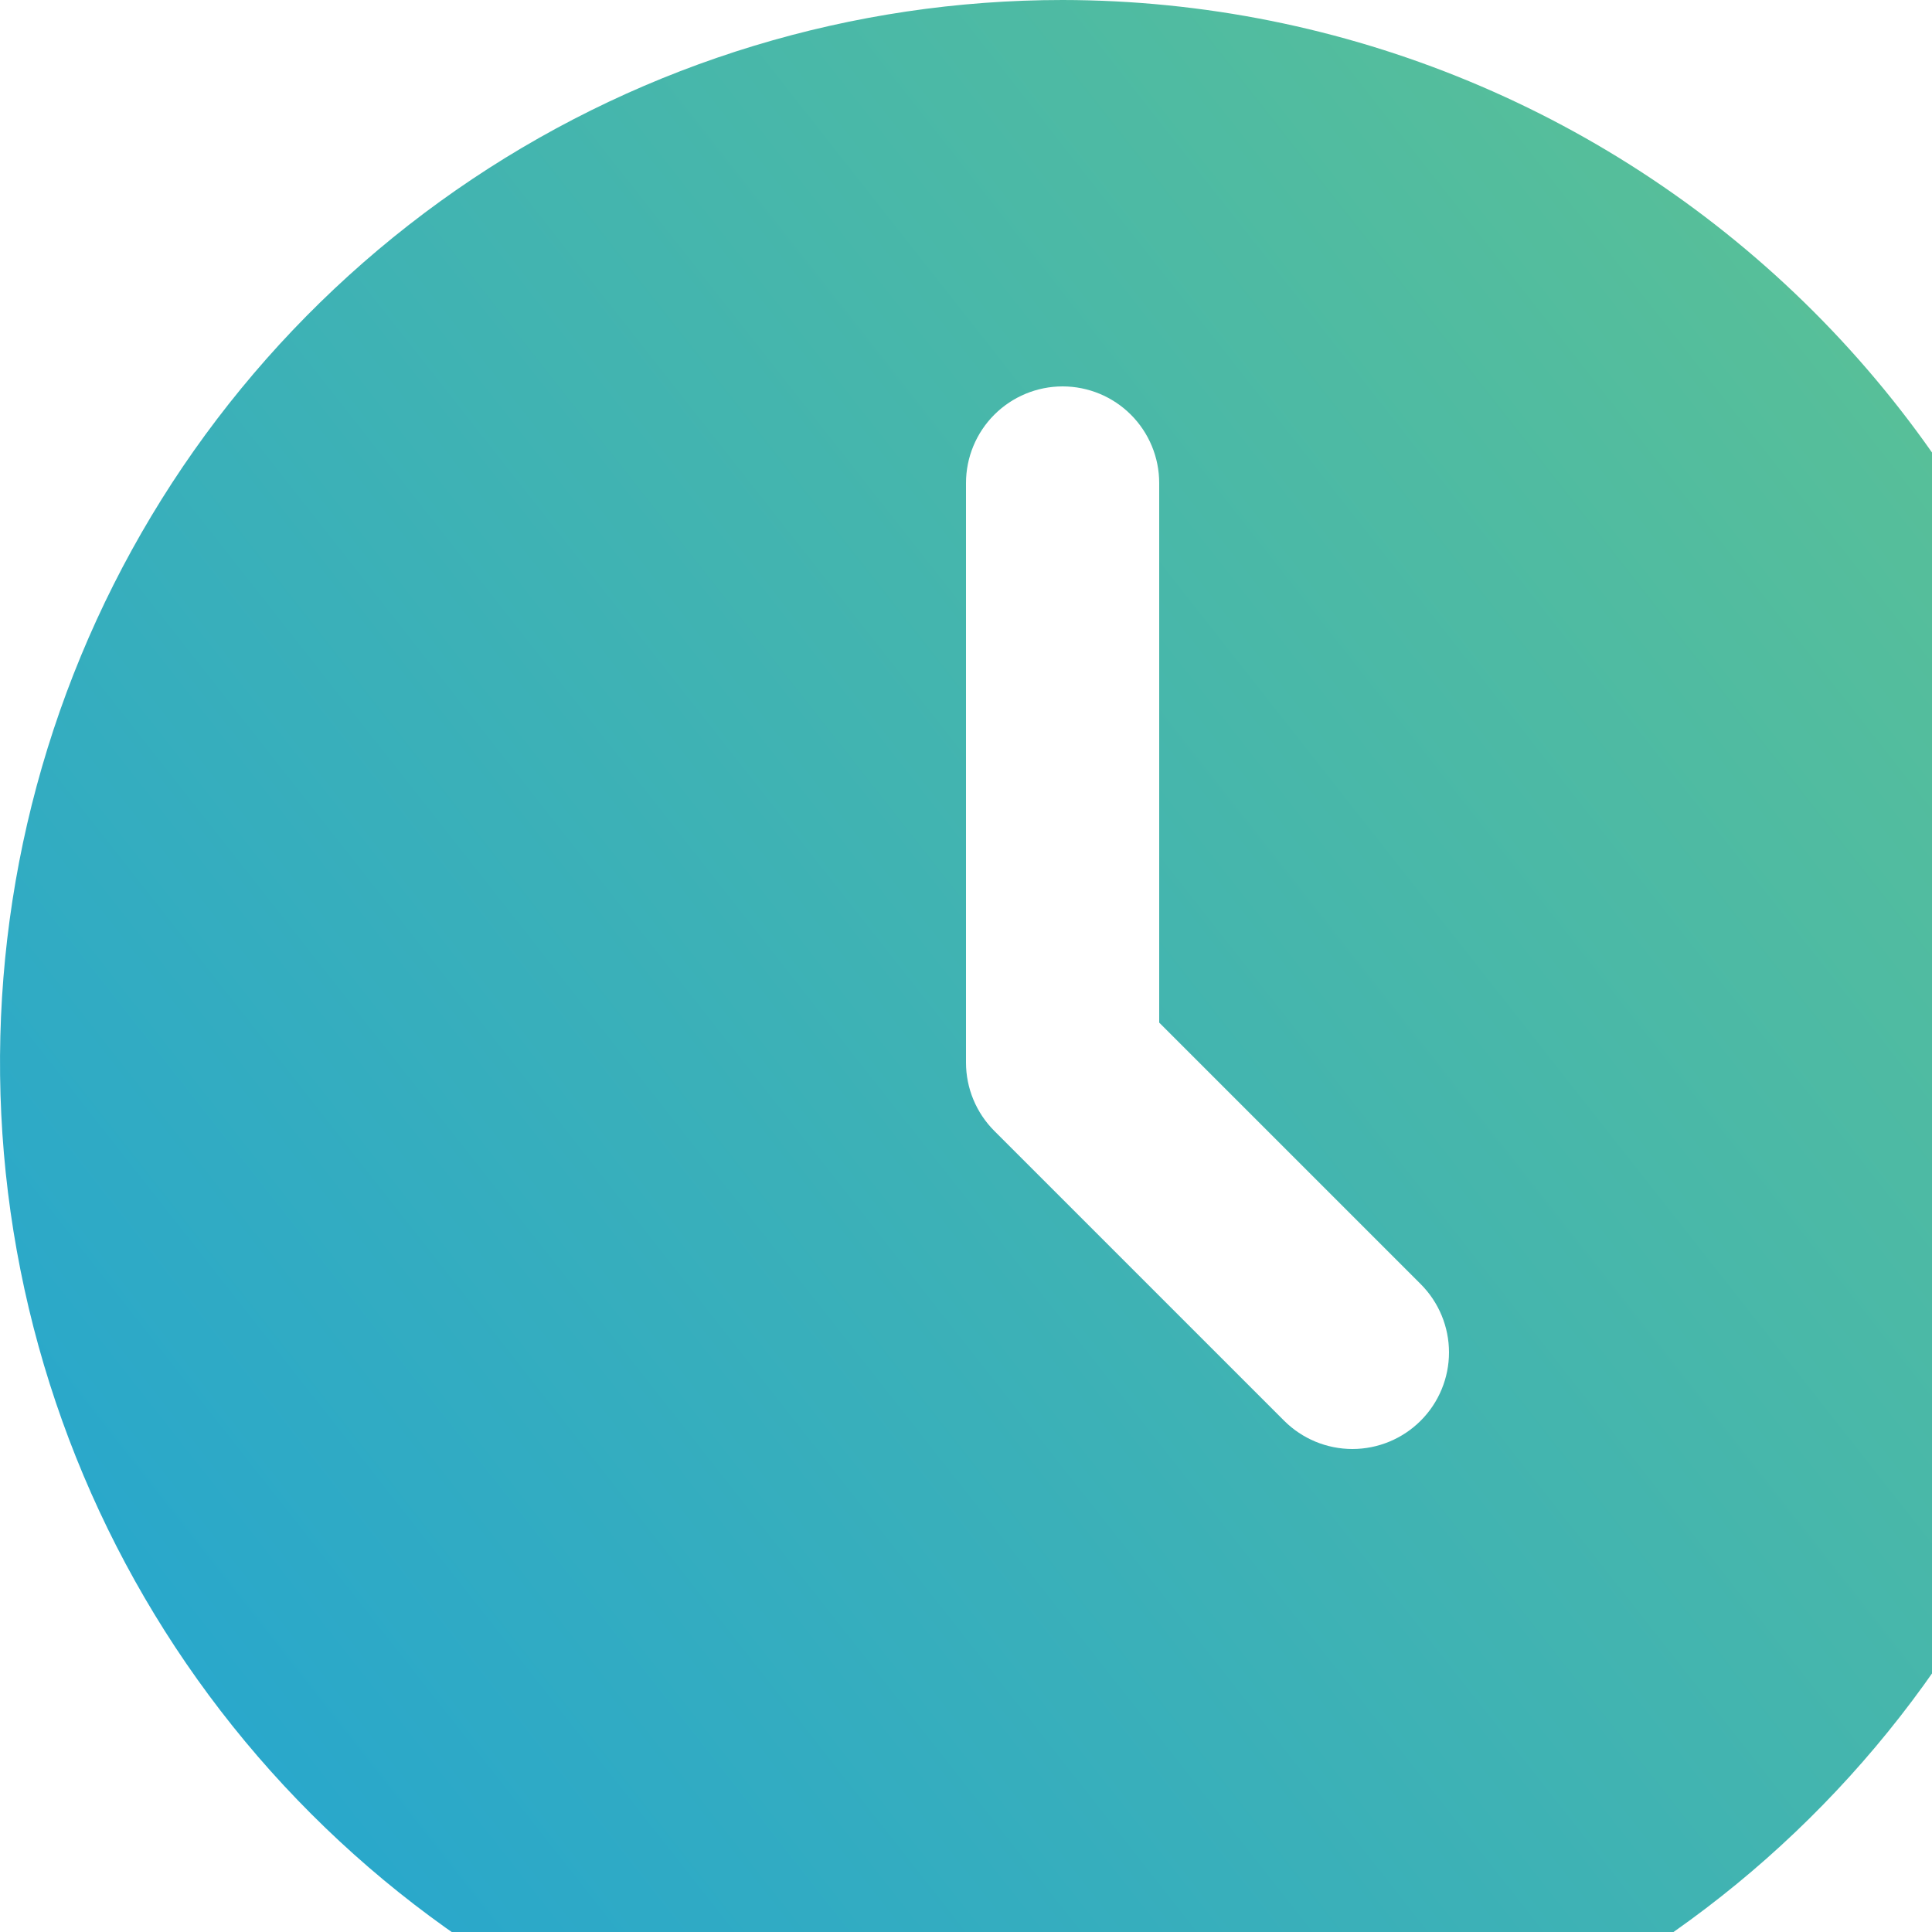 <svg width="40" height="40" viewBox="0 0 40 40" fill="none" xmlns="http://www.w3.org/2000/svg">
<path id="Vector" d="M22 0C17.649 0 13.395 1.29 9.777 3.708C6.16 6.125 3.34 9.561 1.675 13.581C0.01 17.601 -0.426 22.024 0.423 26.292C1.272 30.56 3.367 34.48 6.444 37.556C9.52 40.633 13.44 42.728 17.708 43.577C21.976 44.426 26.399 43.99 30.419 42.325C34.439 40.66 37.875 37.84 40.292 34.222C42.71 30.605 44 26.351 44 22C43.993 16.167 41.673 10.576 37.549 6.451C33.424 2.327 27.833 0.007 22 0ZM29.414 29.414C29.039 29.789 28.53 30 28 30C27.47 30 26.961 29.789 26.586 29.414L20.586 23.414C20.211 23.039 20 22.53 20 22V10C20 9.47 20.211 8.961 20.586 8.586C20.961 8.211 21.47 8 22 8C22.53 8 23.039 8.211 23.414 8.586C23.789 8.961 24 9.47 24 10V21.172L29.414 26.586C29.789 26.961 30 27.47 30 28C30 28.53 29.789 29.039 29.414 29.414Z" fill="url(#paint0_linear_261_15434)"/>
<defs>
<linearGradient id="paint0_linear_261_15434" x1="-6.47" y1="44.402" x2="39.364" y2="8.338" gradientUnits="userSpaceOnUse">
<stop stop-color="#1BA0DB"/>
<stop offset="1" stop-color="#57BF99"/>
</linearGradient>
</defs>
</svg>
